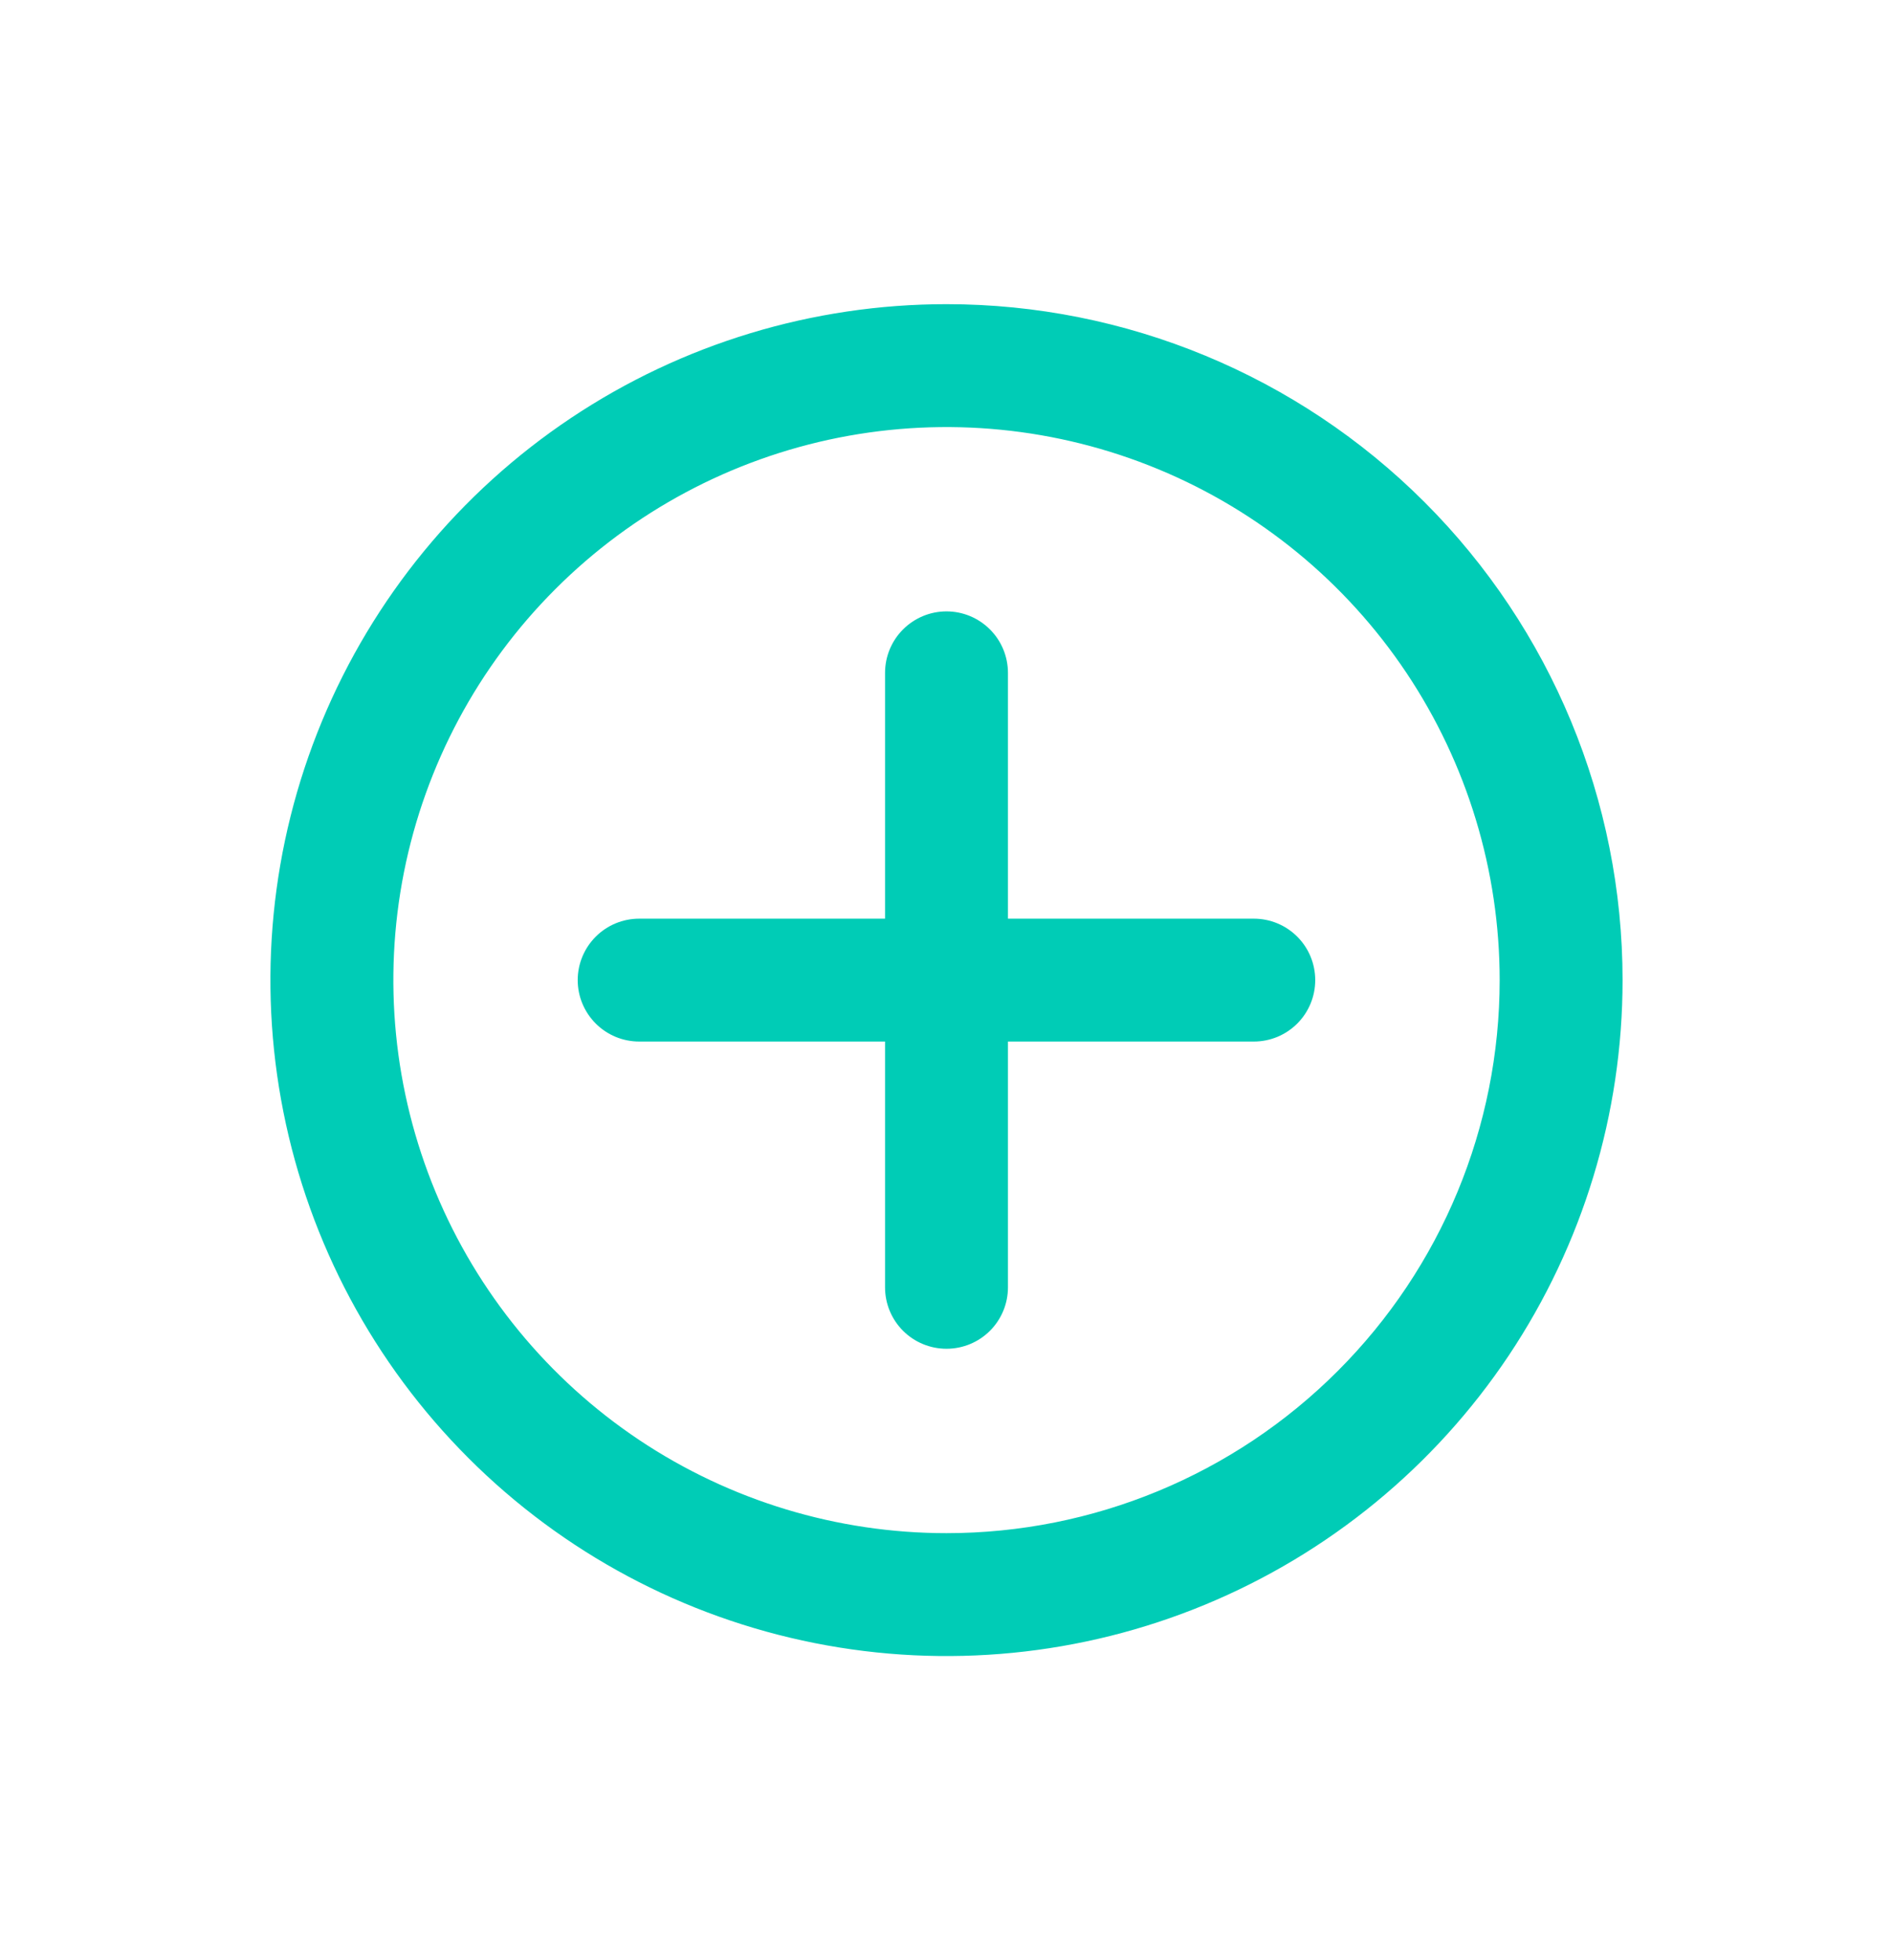 <svg width="28" height="29" viewBox="0 0 28 29" fill="none" xmlns="http://www.w3.org/2000/svg">
<g id="plus">
<path id="Layer 54" d="M14 4.5C12.022 4.5 10.089 5.086 8.444 6.185C6.8 7.284 5.518 8.846 4.761 10.673C4.004 12.5 3.806 14.511 4.192 16.451C4.578 18.391 5.53 20.172 6.929 21.571C8.327 22.97 10.109 23.922 12.049 24.308C13.989 24.694 16 24.496 17.827 23.739C19.654 22.982 21.216 21.7 22.315 20.056C23.413 18.411 24 16.478 24 14.5C24 11.848 22.946 9.304 21.071 7.429C19.196 5.554 16.652 4.5 14 4.5ZM14 22.682C12.382 22.682 10.8 22.202 9.454 21.303C8.109 20.404 7.06 19.126 6.441 17.631C5.822 16.136 5.66 14.491 5.975 12.904C6.291 11.317 7.07 9.859 8.215 8.715C9.359 7.57 10.817 6.791 12.404 6.475C13.991 6.16 15.636 6.322 17.131 6.941C18.626 7.56 19.904 8.609 20.803 9.954C21.702 11.3 22.182 12.882 22.182 14.5C22.182 16.67 21.32 18.751 19.785 20.285C18.251 21.82 16.17 22.682 14 22.682ZM19.454 14.5C19.454 14.741 19.359 14.972 19.188 15.143C19.018 15.313 18.787 15.409 18.546 15.409H14.909V19.046C14.909 19.287 14.813 19.518 14.643 19.688C14.472 19.859 14.241 19.954 14 19.954C13.759 19.954 13.528 19.859 13.357 19.688C13.187 19.518 13.091 19.287 13.091 19.046V15.409H9.455C9.213 15.409 8.982 15.313 8.812 15.143C8.641 14.972 8.545 14.741 8.545 14.5C8.545 14.259 8.641 14.028 8.812 13.857C8.982 13.687 9.213 13.591 9.455 13.591H13.091V9.955C13.091 9.713 13.187 9.482 13.357 9.312C13.528 9.141 13.759 9.045 14 9.045C14.241 9.045 14.472 9.141 14.643 9.312C14.813 9.482 14.909 9.713 14.909 9.955V13.591H18.546C18.787 13.591 19.018 13.687 19.188 13.857C19.359 14.028 19.454 14.259 19.454 14.5Z" fill="#00CCB6"/>
</g>
</svg>
